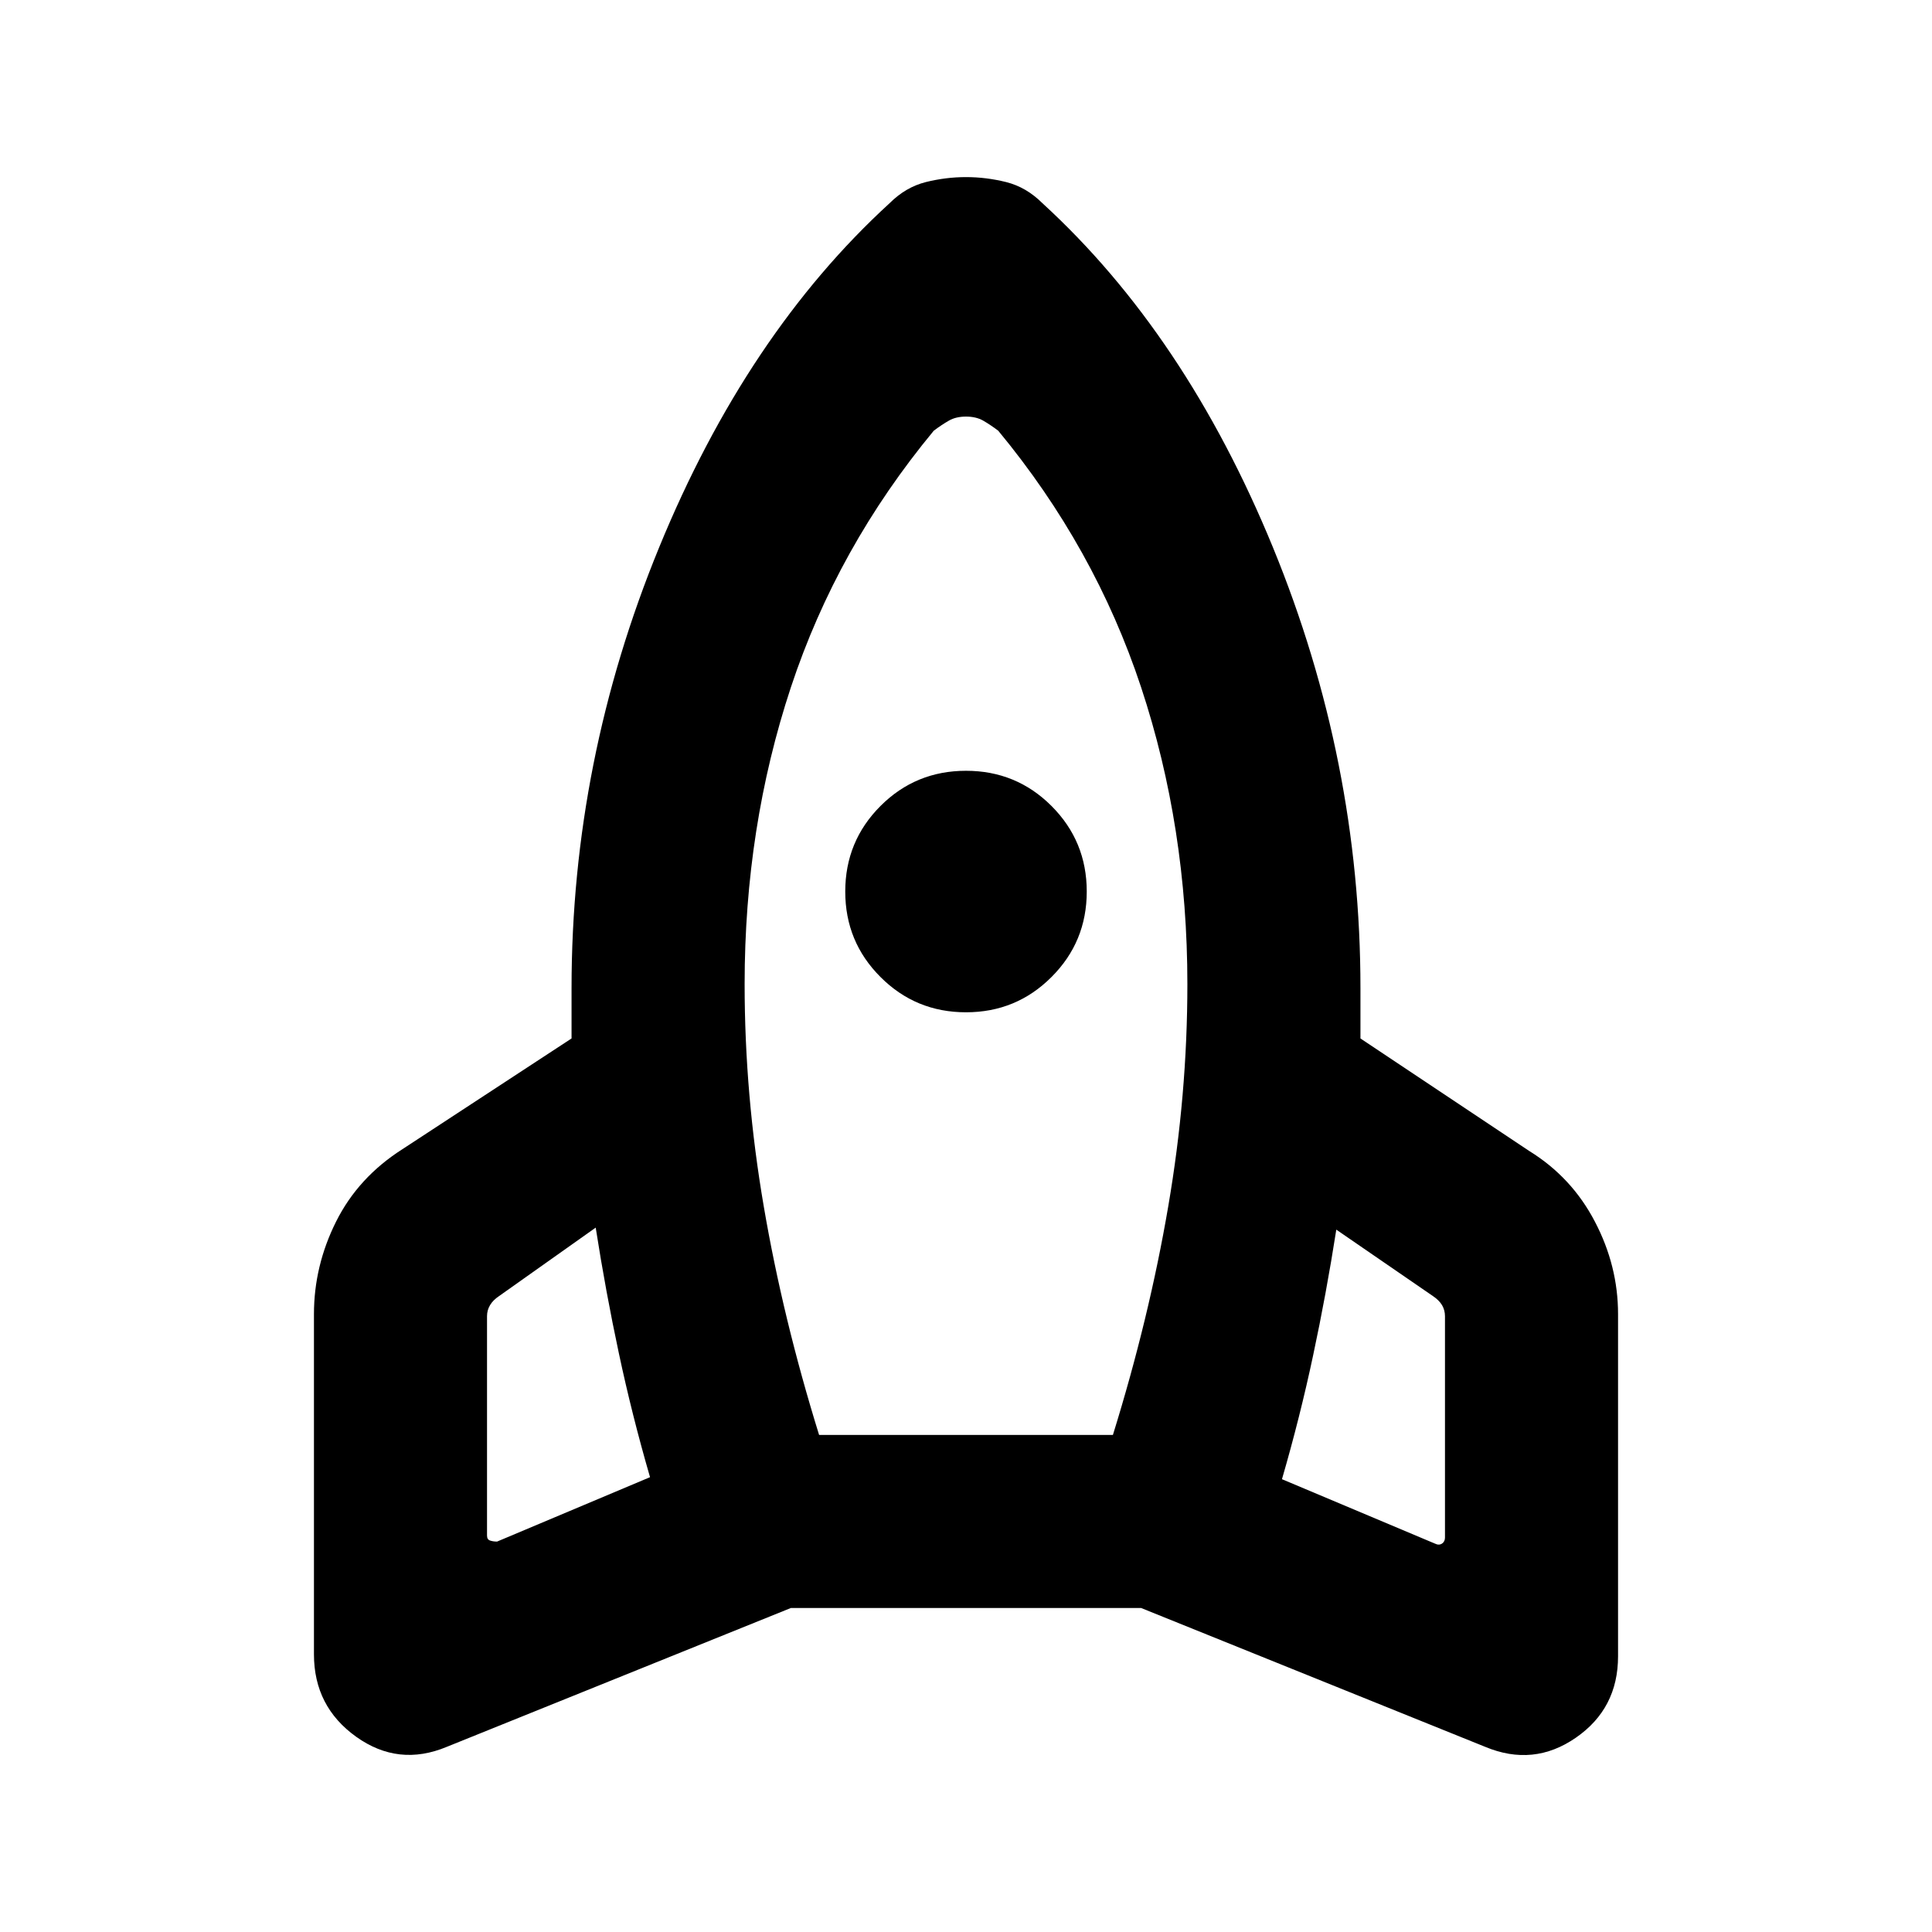 <svg xmlns="http://www.w3.org/2000/svg" height="24" width="24"><path d="M8.075 18.35q-.225-.775-.387-1.538-.163-.762-.288-1.562l-1.2.85q-.075.05-.112.112-.038.063-.038.138v2.725q0 .05.038.062.037.013.087.013Zm3.525-13Q10.4 6.8 9.825 8.537q-.575 1.738-.575 3.688 0 1.375.238 2.763.237 1.387.687 2.837h3.65q.45-1.45.687-2.837.238-1.388.238-2.763 0-1.95-.575-3.688Q13.6 6.8 12.4 5.35q-.1-.075-.187-.125-.088-.05-.213-.05t-.212.05q-.088.05-.188.125Zm.4 7.225q-.625 0-1.062-.438-.438-.437-.438-1.062t.438-1.063q.437-.437 1.062-.437t1.062.437q.438.438.438 1.063t-.438 1.062q-.437.438-1.062.438Zm3.925 5.8 1.9.8q.05.025.088 0 .037-.025.037-.075v-2.75q0-.075-.037-.138-.038-.062-.113-.112l-1.2-.825q-.125.8-.288 1.562-.162.763-.387 1.538ZM12.95 2.525Q14.725 4.15 15.813 6.8 16.9 9.45 16.9 12.275v.625l2.1 1.4q.525.325.812.875.288.55.288 1.15v4.25q0 .65-.525 1.012-.525.363-1.125.113l-4.275-1.725h-4.35L5.55 21.7q-.6.25-1.125-.125T3.9 20.55v-4.225q0-.6.275-1.15.275-.55.825-.9L7.1 12.9v-.625Q7.1 9.45 8.188 6.8q1.087-2.65 2.862-4.275.2-.2.45-.263.25-.062.5-.062t.5.062q.25.063.45.263Z"/></svg>